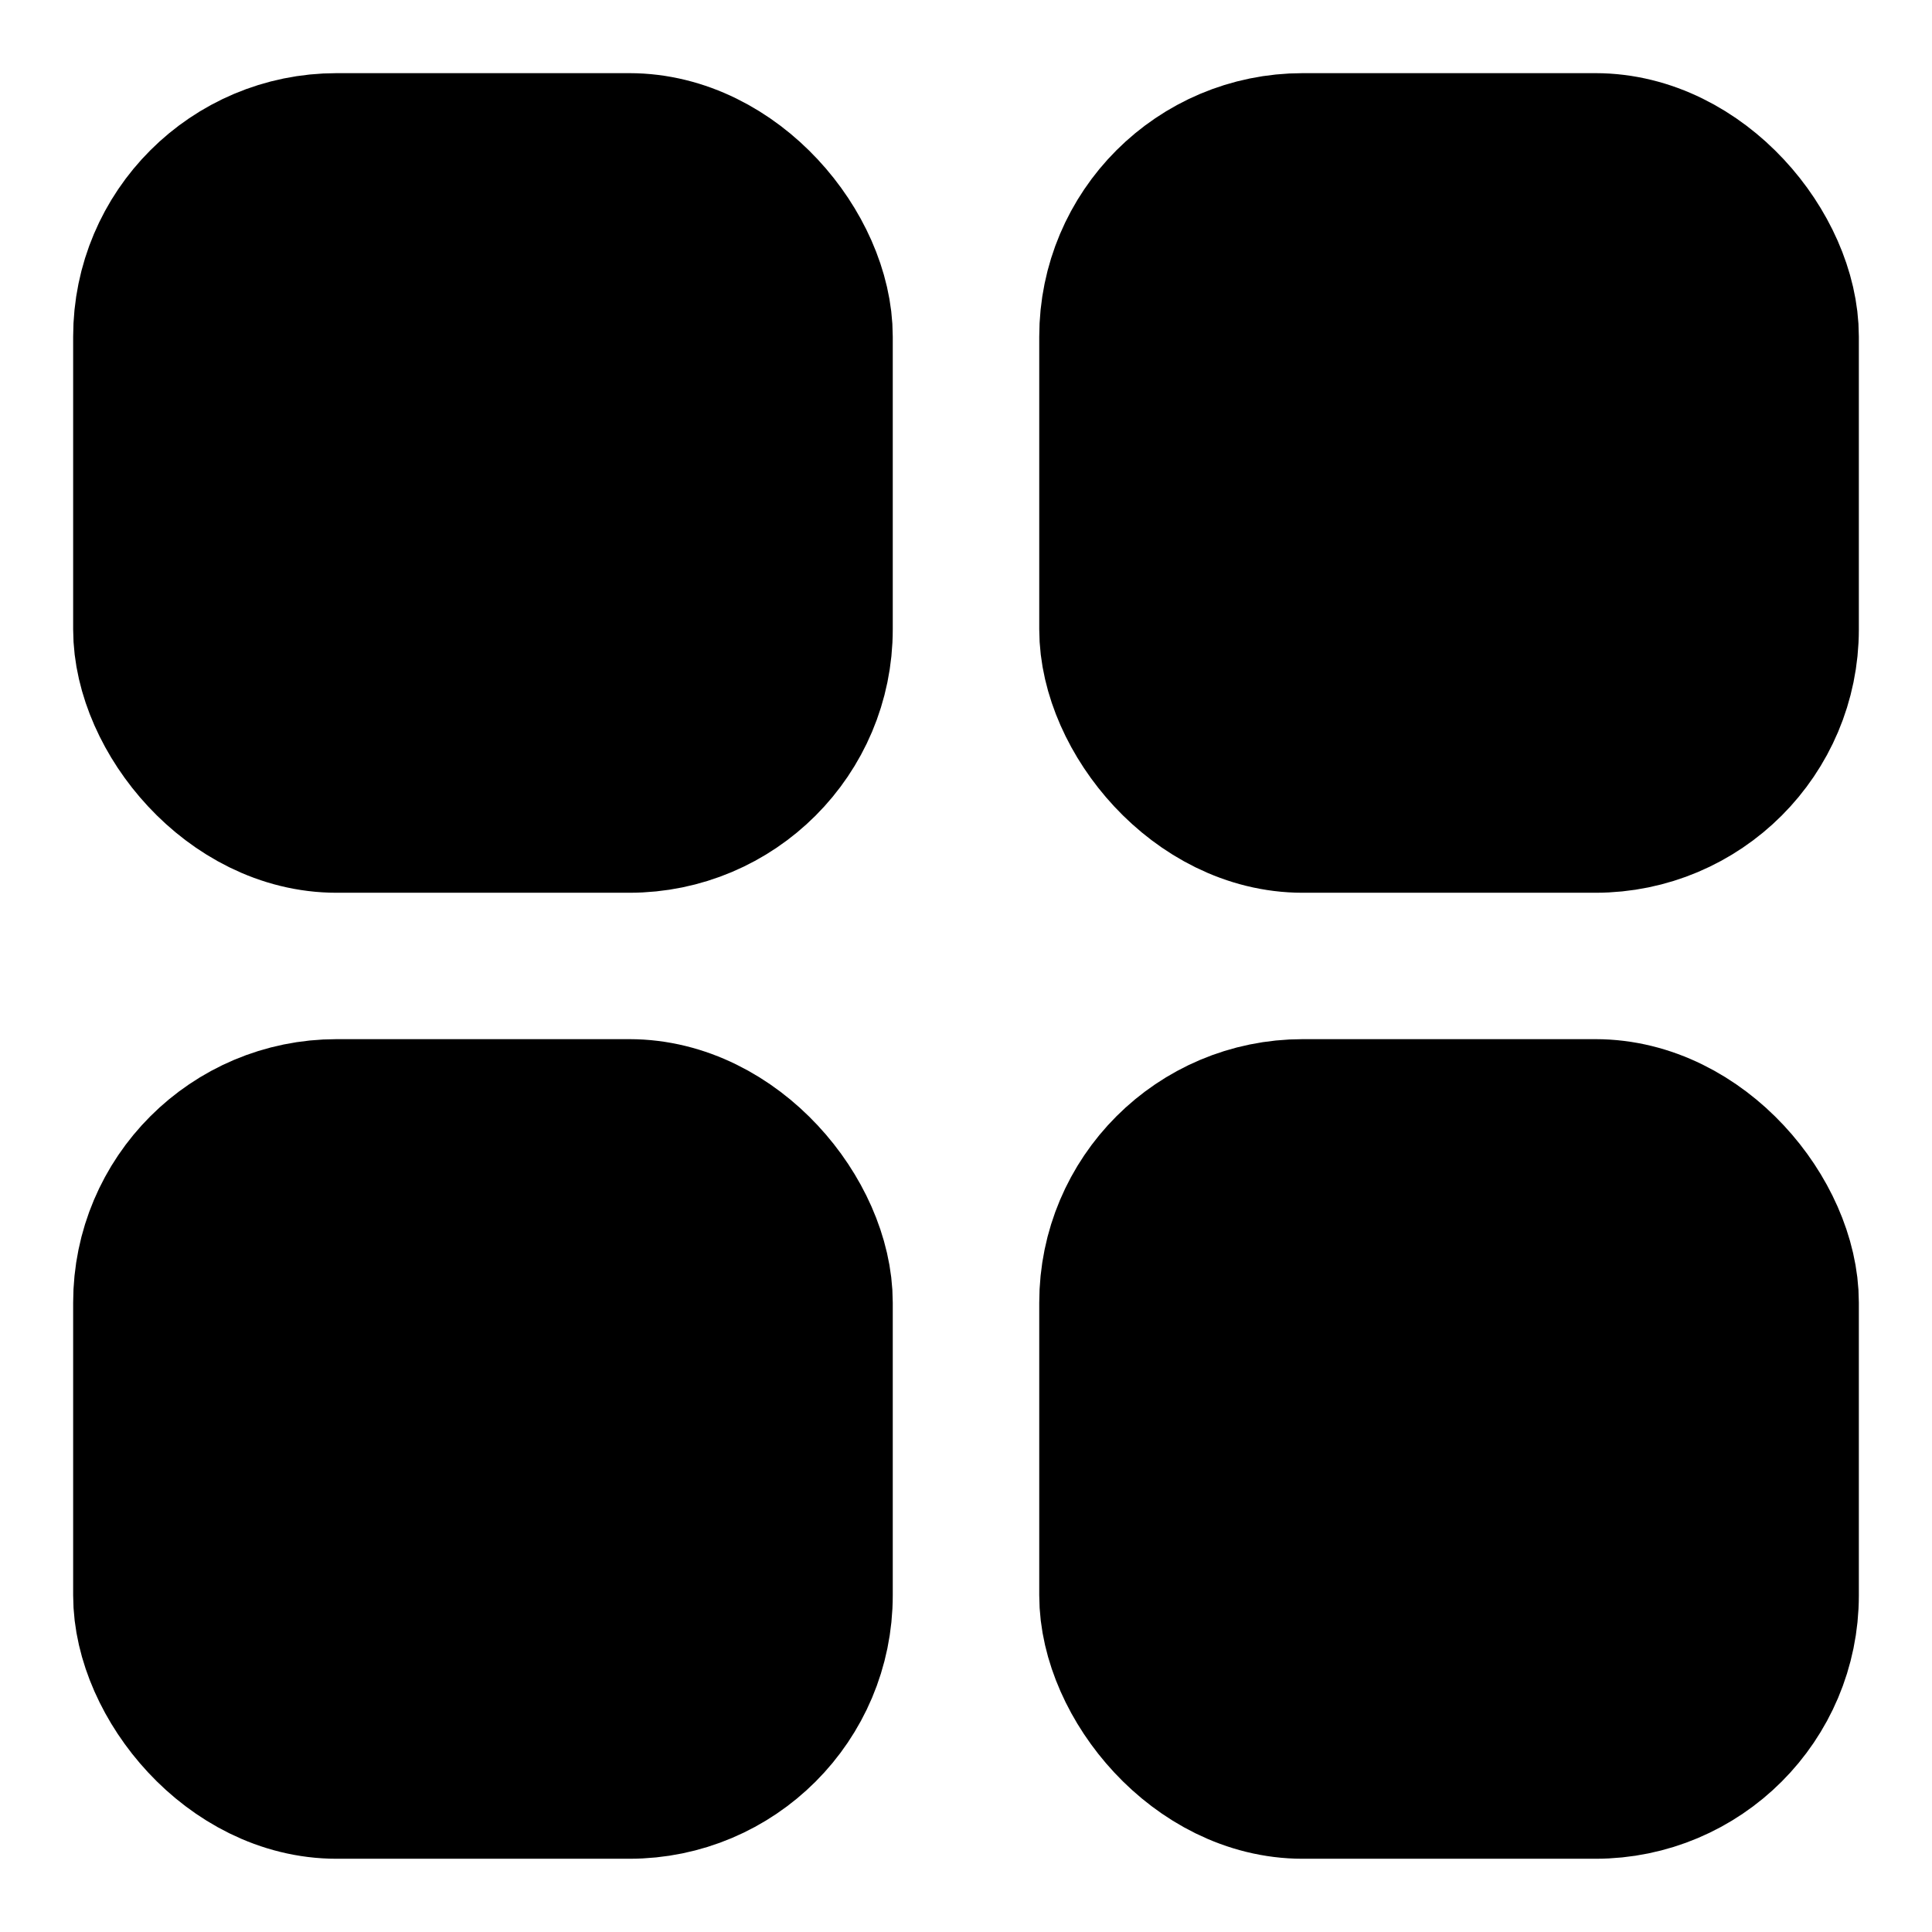 <svg width="22" height="22" viewBox="0 0 22 22" fill="none" xmlns="http://www.w3.org/2000/svg">
    <rect x="12.834" y="1.833" width="7.333" height="7.333" rx="2" fill="currentColor" stroke="currentColor" stroke-width="2" stroke-linecap="round" />
    <rect x="1.833" y="1.833" width="7.333" height="7.333" rx="2" fill="currentColor" stroke="currentColor" stroke-width="2" stroke-linecap="round" />
    <rect x="1.833" y="12.833" width="7.333" height="7.333" rx="2" fill="currentColor" stroke="currentColor" stroke-width="2" stroke-linecap="round" />
    <rect x="12.834" y="12.833" width="7.333" height="7.333" rx="2" fill="currentColor" stroke="currentColor" stroke-width="2" stroke-linecap="round" />
</svg>
    